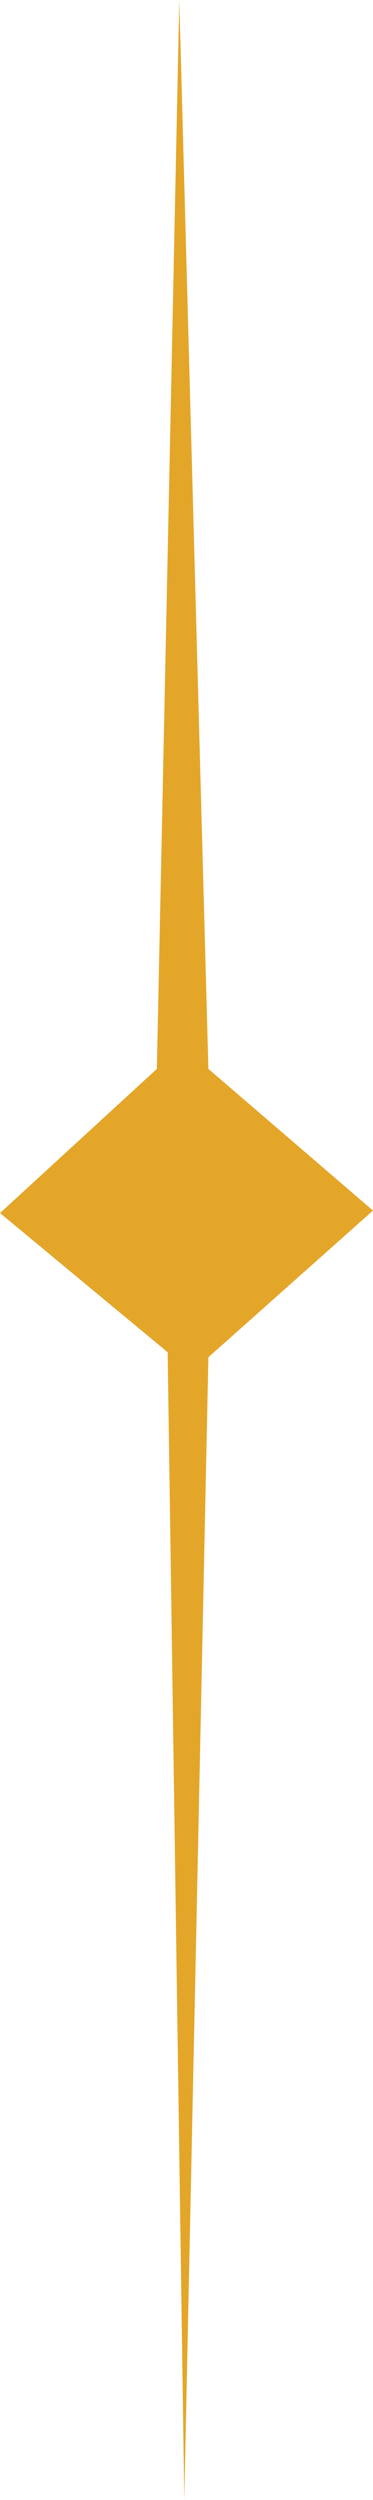 <svg id="Layer_1" data-name="Layer 1" xmlns="http://www.w3.org/2000/svg" viewBox="0 0 53.84 360"><defs><style>.cls-1{fill:#e4a629;}</style></defs><title>line</title><polygon class="cls-1" points="30.08 153.92 53.84 174.32 30.08 195.44 26.6 360 24.2 194.72 0 174.68 22.64 153.92 25.88 0 30.08 153.92"/></svg>